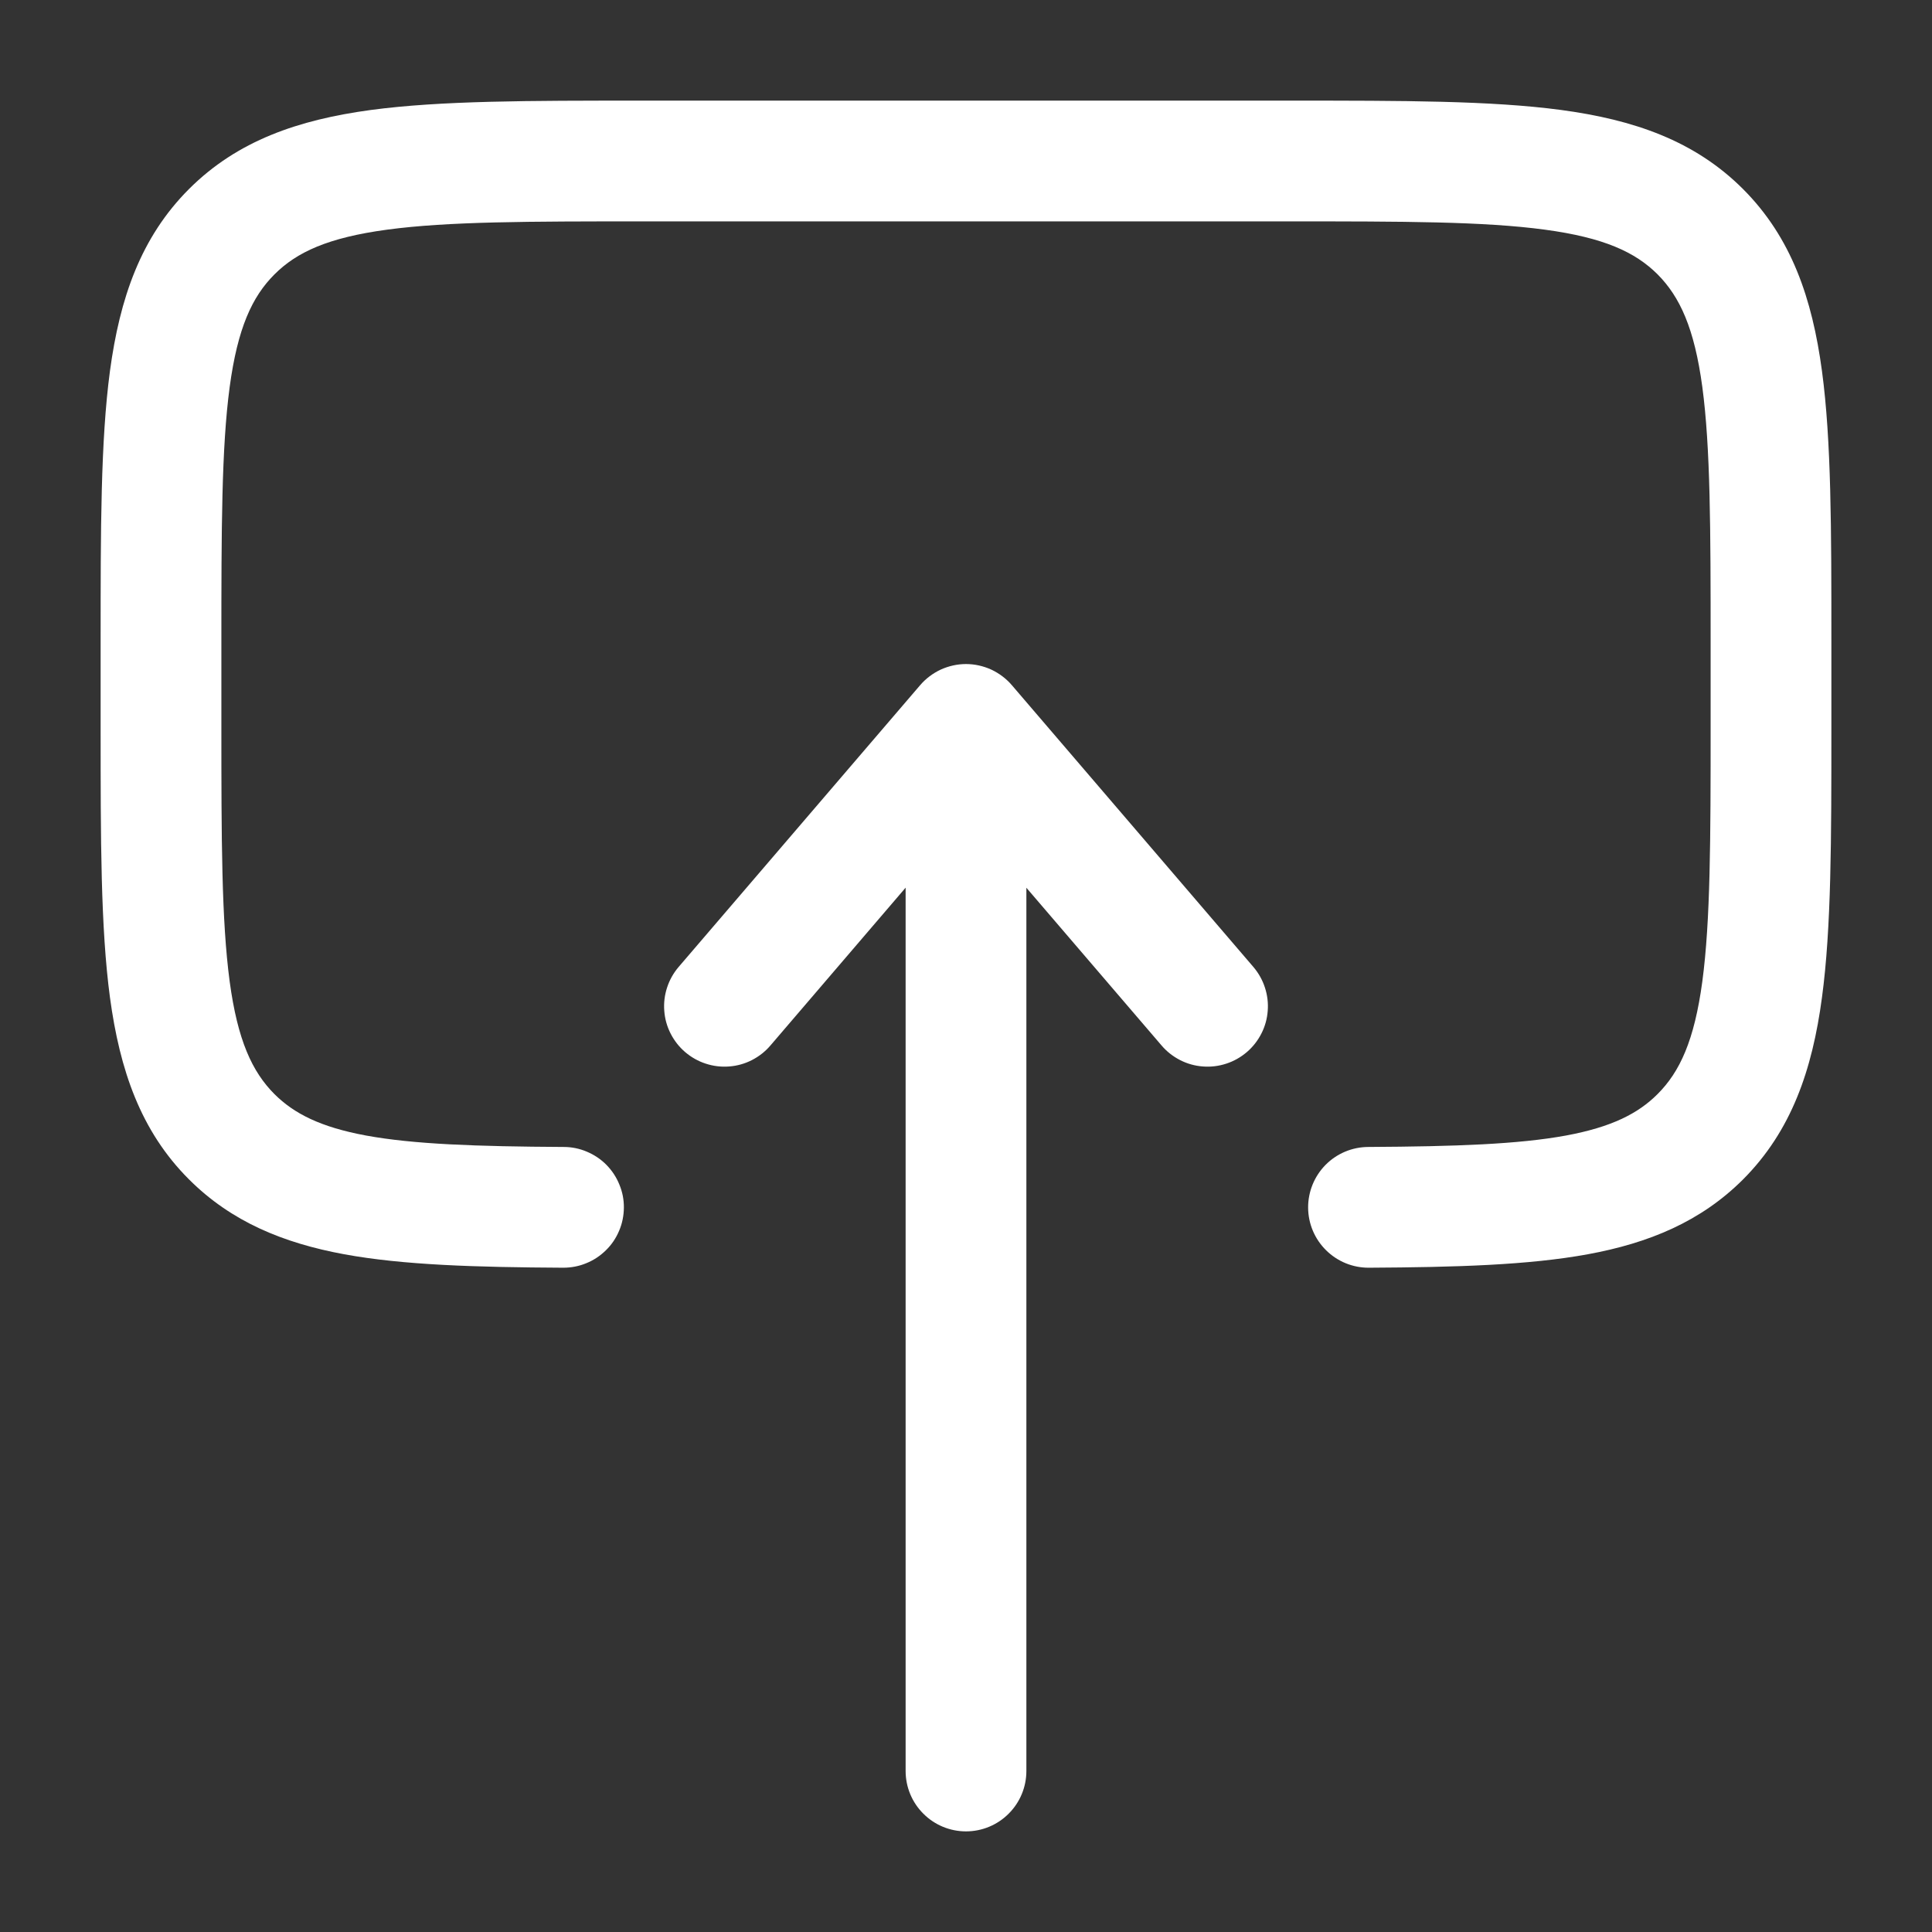 <svg width="24" height="24" viewBox="0 0 24 24" fill="none" xmlns="http://www.w3.org/2000/svg">
<rect x="0" y="0" width="24" height="24" fill="#333333" stroke="none"/>
<g id="solar:download-outline">
<path id="Vector" fill-rule="evenodd" clip-rule="evenodd" d="M12 22.75C11.801 22.75 11.61 22.671 11.47 22.53C11.329 22.39 11.25 22.199 11.25 22L11.25 11.027L9.57 12.988C9.506 13.063 9.428 13.124 9.34 13.169C9.252 13.214 9.156 13.241 9.058 13.248C8.96 13.256 8.861 13.244 8.767 13.213C8.674 13.183 8.587 13.134 8.512 13.07C8.437 13.006 8.376 12.928 8.331 12.84C8.286 12.752 8.259 12.656 8.252 12.558C8.244 12.46 8.256 12.361 8.287 12.267C8.317 12.174 8.366 12.087 8.43 12.012L11.43 8.512C11.5 8.43 11.588 8.364 11.686 8.318C11.785 8.273 11.892 8.249 12 8.249C12.108 8.249 12.215 8.273 12.314 8.318C12.412 8.364 12.5 8.43 12.57 8.512L15.57 12.012C15.634 12.087 15.683 12.174 15.713 12.267C15.744 12.361 15.756 12.46 15.748 12.558C15.741 12.656 15.714 12.752 15.669 12.84C15.624 12.928 15.563 13.006 15.488 13.07C15.413 13.134 15.326 13.183 15.233 13.213C15.139 13.244 15.04 13.256 14.942 13.248C14.844 13.241 14.748 13.214 14.66 13.169C14.572 13.124 14.494 13.063 14.43 12.988L12.75 11.028L12.75 22C12.75 22.199 12.671 22.39 12.53 22.53C12.39 22.671 12.199 22.75 12 22.75ZM17.004 15.748C16.805 15.749 16.614 15.671 16.473 15.531C16.331 15.391 16.251 15.201 16.25 15.002C16.249 14.803 16.327 14.612 16.467 14.47C16.607 14.329 16.797 14.249 16.996 14.248C18.089 14.242 18.864 14.214 19.453 14.106C20.019 14.001 20.348 13.834 20.591 13.591C20.868 13.314 21.048 12.925 21.147 12.191C21.248 11.436 21.25 10.435 21.25 9L21.25 8C21.25 6.564 21.248 5.563 21.147 4.808C21.048 4.074 20.867 3.686 20.591 3.408C20.314 3.132 19.926 2.952 19.191 2.853C18.437 2.751 17.435 2.75 16 2.75L8 2.75C6.565 2.75 5.564 2.751 4.808 2.853C4.074 2.952 3.686 3.132 3.409 3.409C3.132 3.686 2.952 4.074 2.853 4.808C2.752 5.563 2.75 6.564 2.75 8L2.75 9C2.75 10.435 2.752 11.436 2.853 12.192C2.952 12.925 3.133 13.314 3.409 13.591C3.653 13.834 3.981 14.001 4.547 14.106C5.136 14.214 5.911 14.242 7.004 14.248C7.102 14.248 7.2 14.268 7.291 14.307C7.381 14.345 7.464 14.4 7.533 14.47C7.602 14.54 7.657 14.623 7.694 14.715C7.732 14.806 7.751 14.903 7.75 15.002C7.749 15.101 7.73 15.198 7.691 15.289C7.653 15.38 7.598 15.462 7.527 15.531C7.457 15.6 7.375 15.655 7.283 15.692C7.192 15.73 7.094 15.748 6.996 15.748C5.914 15.742 5.013 15.716 4.276 15.581C3.518 15.441 2.873 15.176 2.348 14.651C1.746 14.05 1.488 13.291 1.366 12.391C1.25 11.525 1.25 10.422 1.25 9.055L1.25 7.945C1.25 6.577 1.25 5.475 1.366 4.608C1.488 3.708 1.746 2.95 2.348 2.348C2.95 1.746 3.708 1.488 4.608 1.366C5.475 1.25 6.578 1.25 7.945 1.25L16.055 1.25C17.422 1.25 18.525 1.25 19.392 1.366C20.292 1.487 21.05 1.746 21.652 2.348C22.254 2.95 22.512 3.708 22.633 4.608C22.75 5.475 22.75 6.578 22.75 7.945L22.75 9.055C22.75 10.422 22.75 11.525 22.633 12.392C22.513 13.292 22.253 14.05 21.652 14.652C21.127 15.176 20.482 15.442 19.724 15.581C18.987 15.716 18.086 15.742 17.004 15.748Z" fill="white"/>
</g>
</svg>
